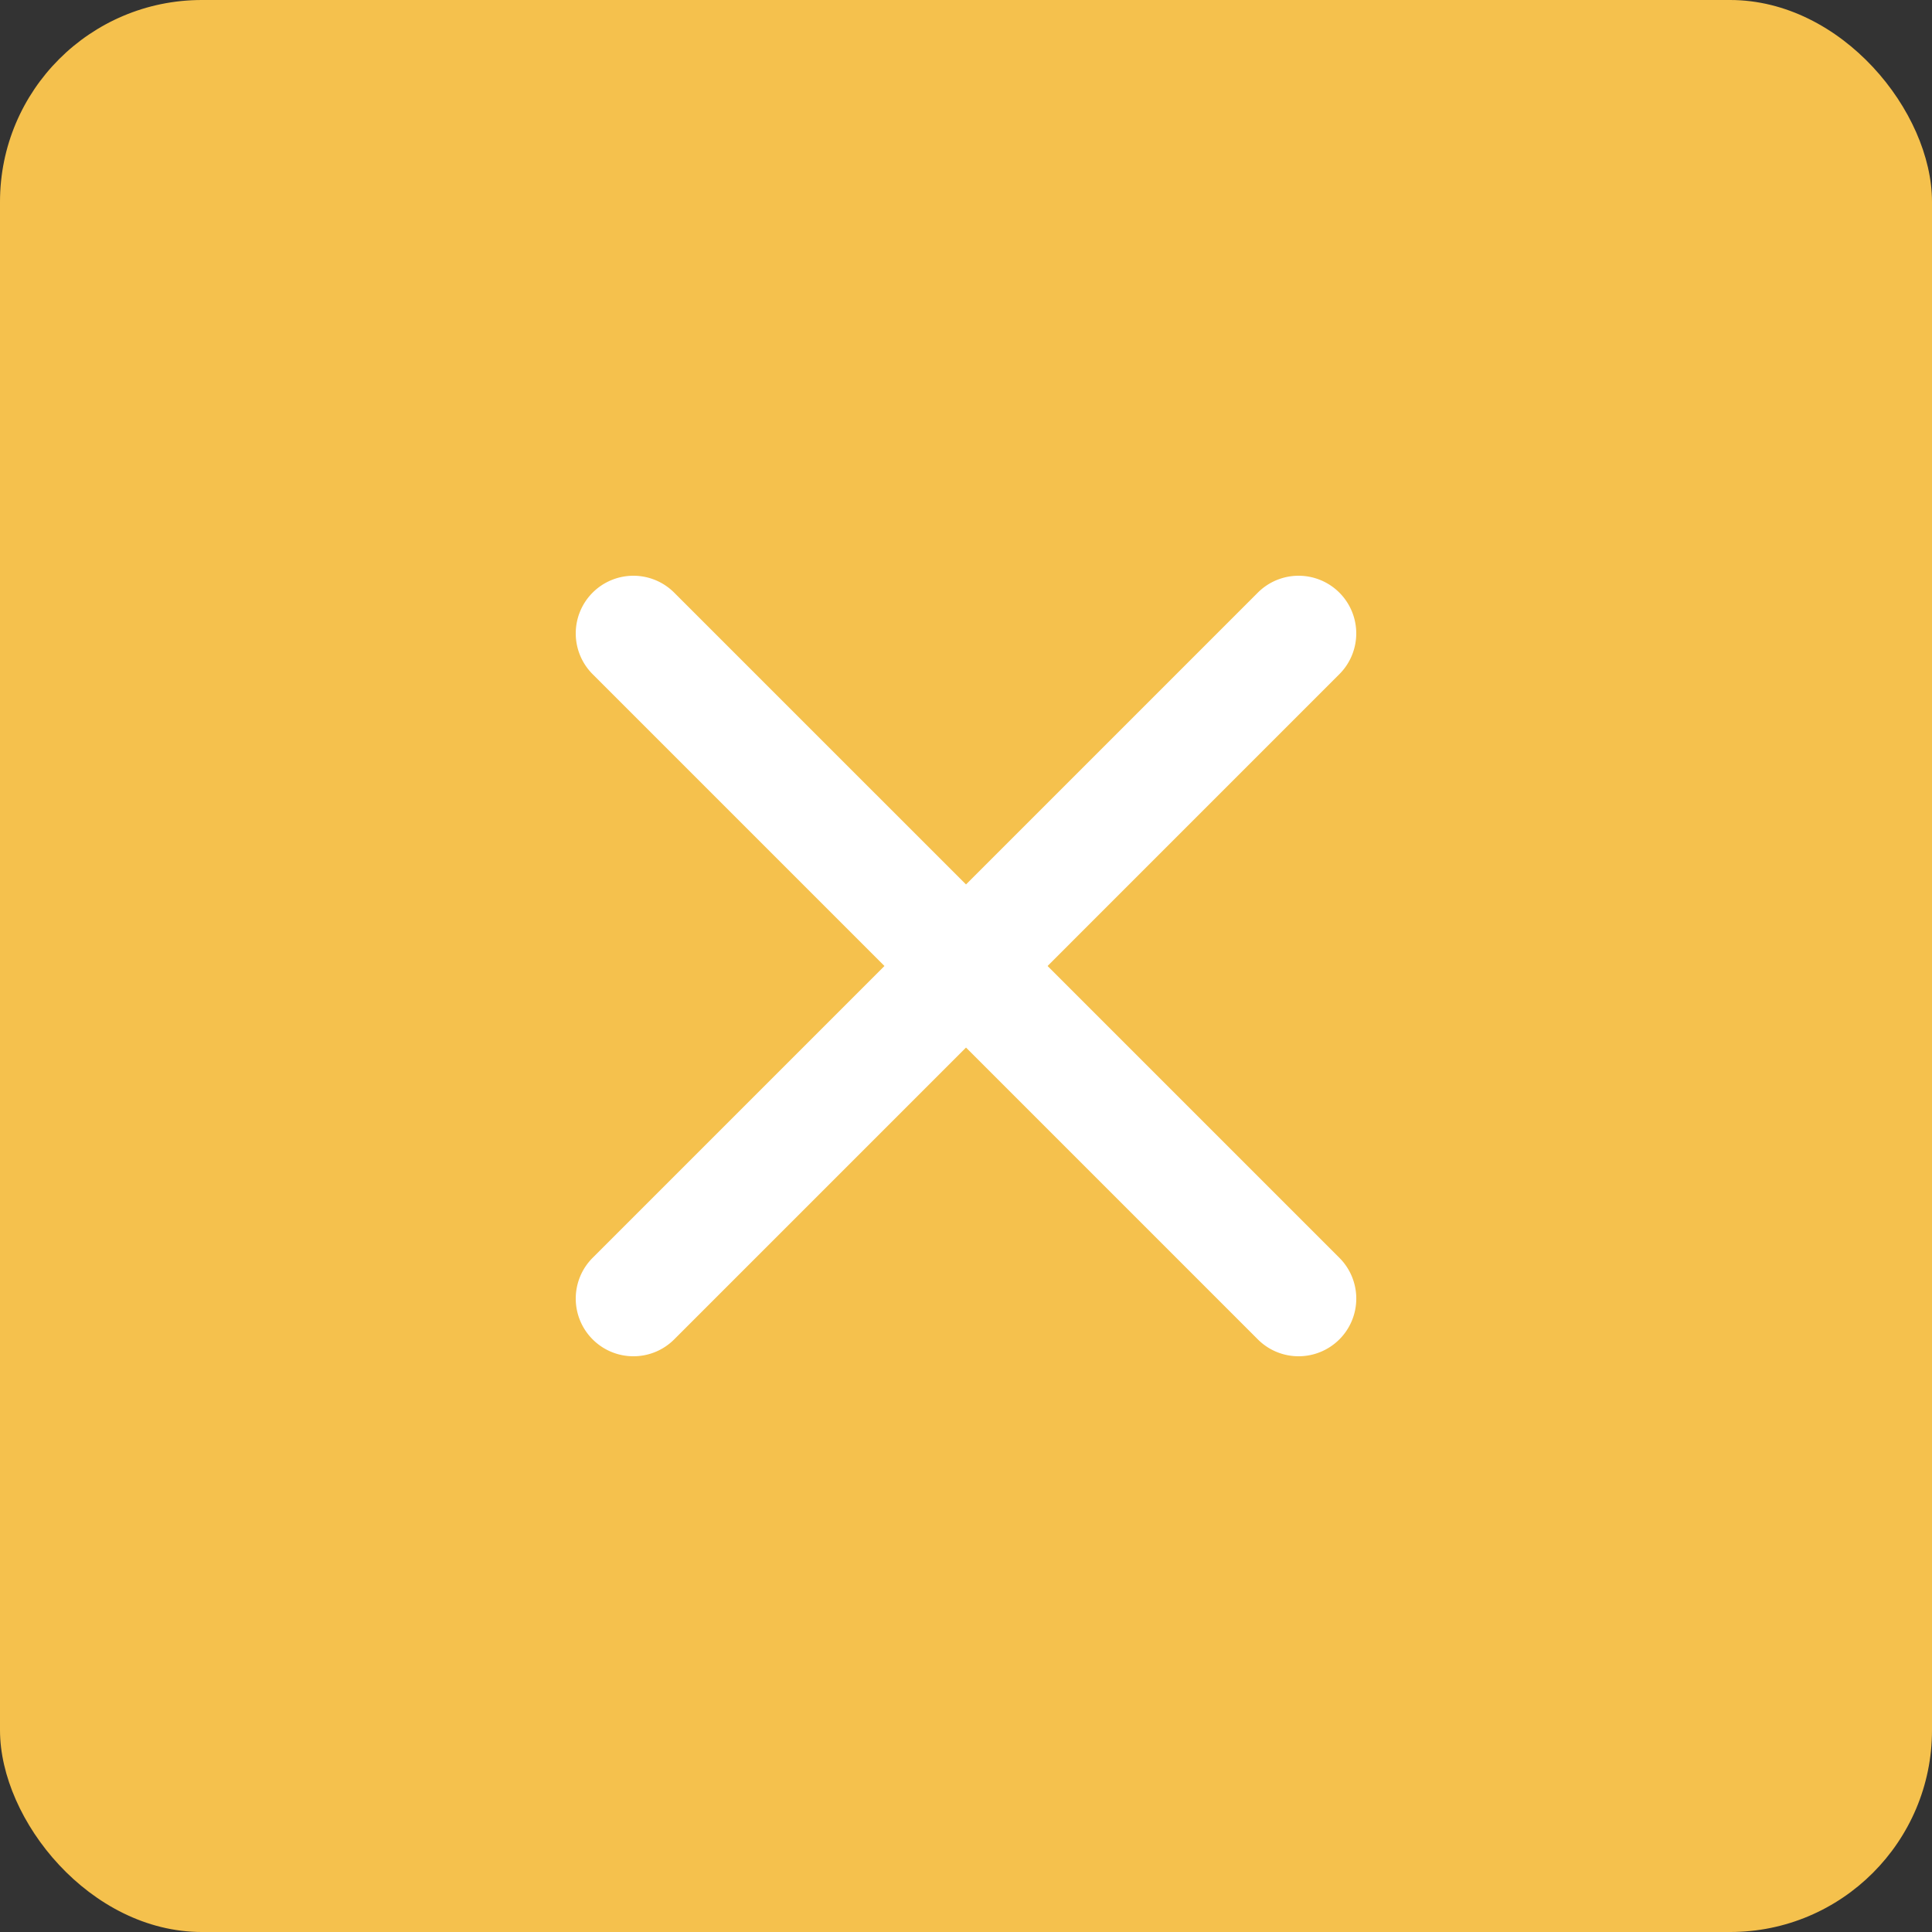 <svg xmlns="http://www.w3.org/2000/svg" width="67" height="67" viewBox="0 0 67 67">
  <rect x="0" y="0" width="67" height="67" fill="#333333" stroke="none"/>
  <g id="Group_3035" data-name="Group 3035" transform="translate(-9680 -2048)">
    <rect id="Rectangle_895" data-name="Rectangle 895" width="67" height="67" rx="7" transform="translate(9680 2048)" fill="#F5C14D"/>
    <path id="Line_21" data-name="Line 21" d="M23.068,25.068a1.994,1.994,0,0,1-1.414-.586L-1.414,1.414a2,2,0,0,1,0-2.828,2,2,0,0,1,2.828,0L24.483,21.654a2,2,0,0,1-1.414,3.414Z" transform="translate(9701.966 2069.966)" fill="#fff"/>
    <path id="Line_22" data-name="Line 22" d="M0,25.068a1.994,1.994,0,0,1-1.414-.586,2,2,0,0,1,0-2.828L21.654-1.414a2,2,0,0,1,2.828,0,2,2,0,0,1,0,2.828L1.414,24.483A1.994,1.994,0,0,1,0,25.068Z" transform="translate(9701.966 2069.966)" fill="#fff"/>
  </g>
</svg>
